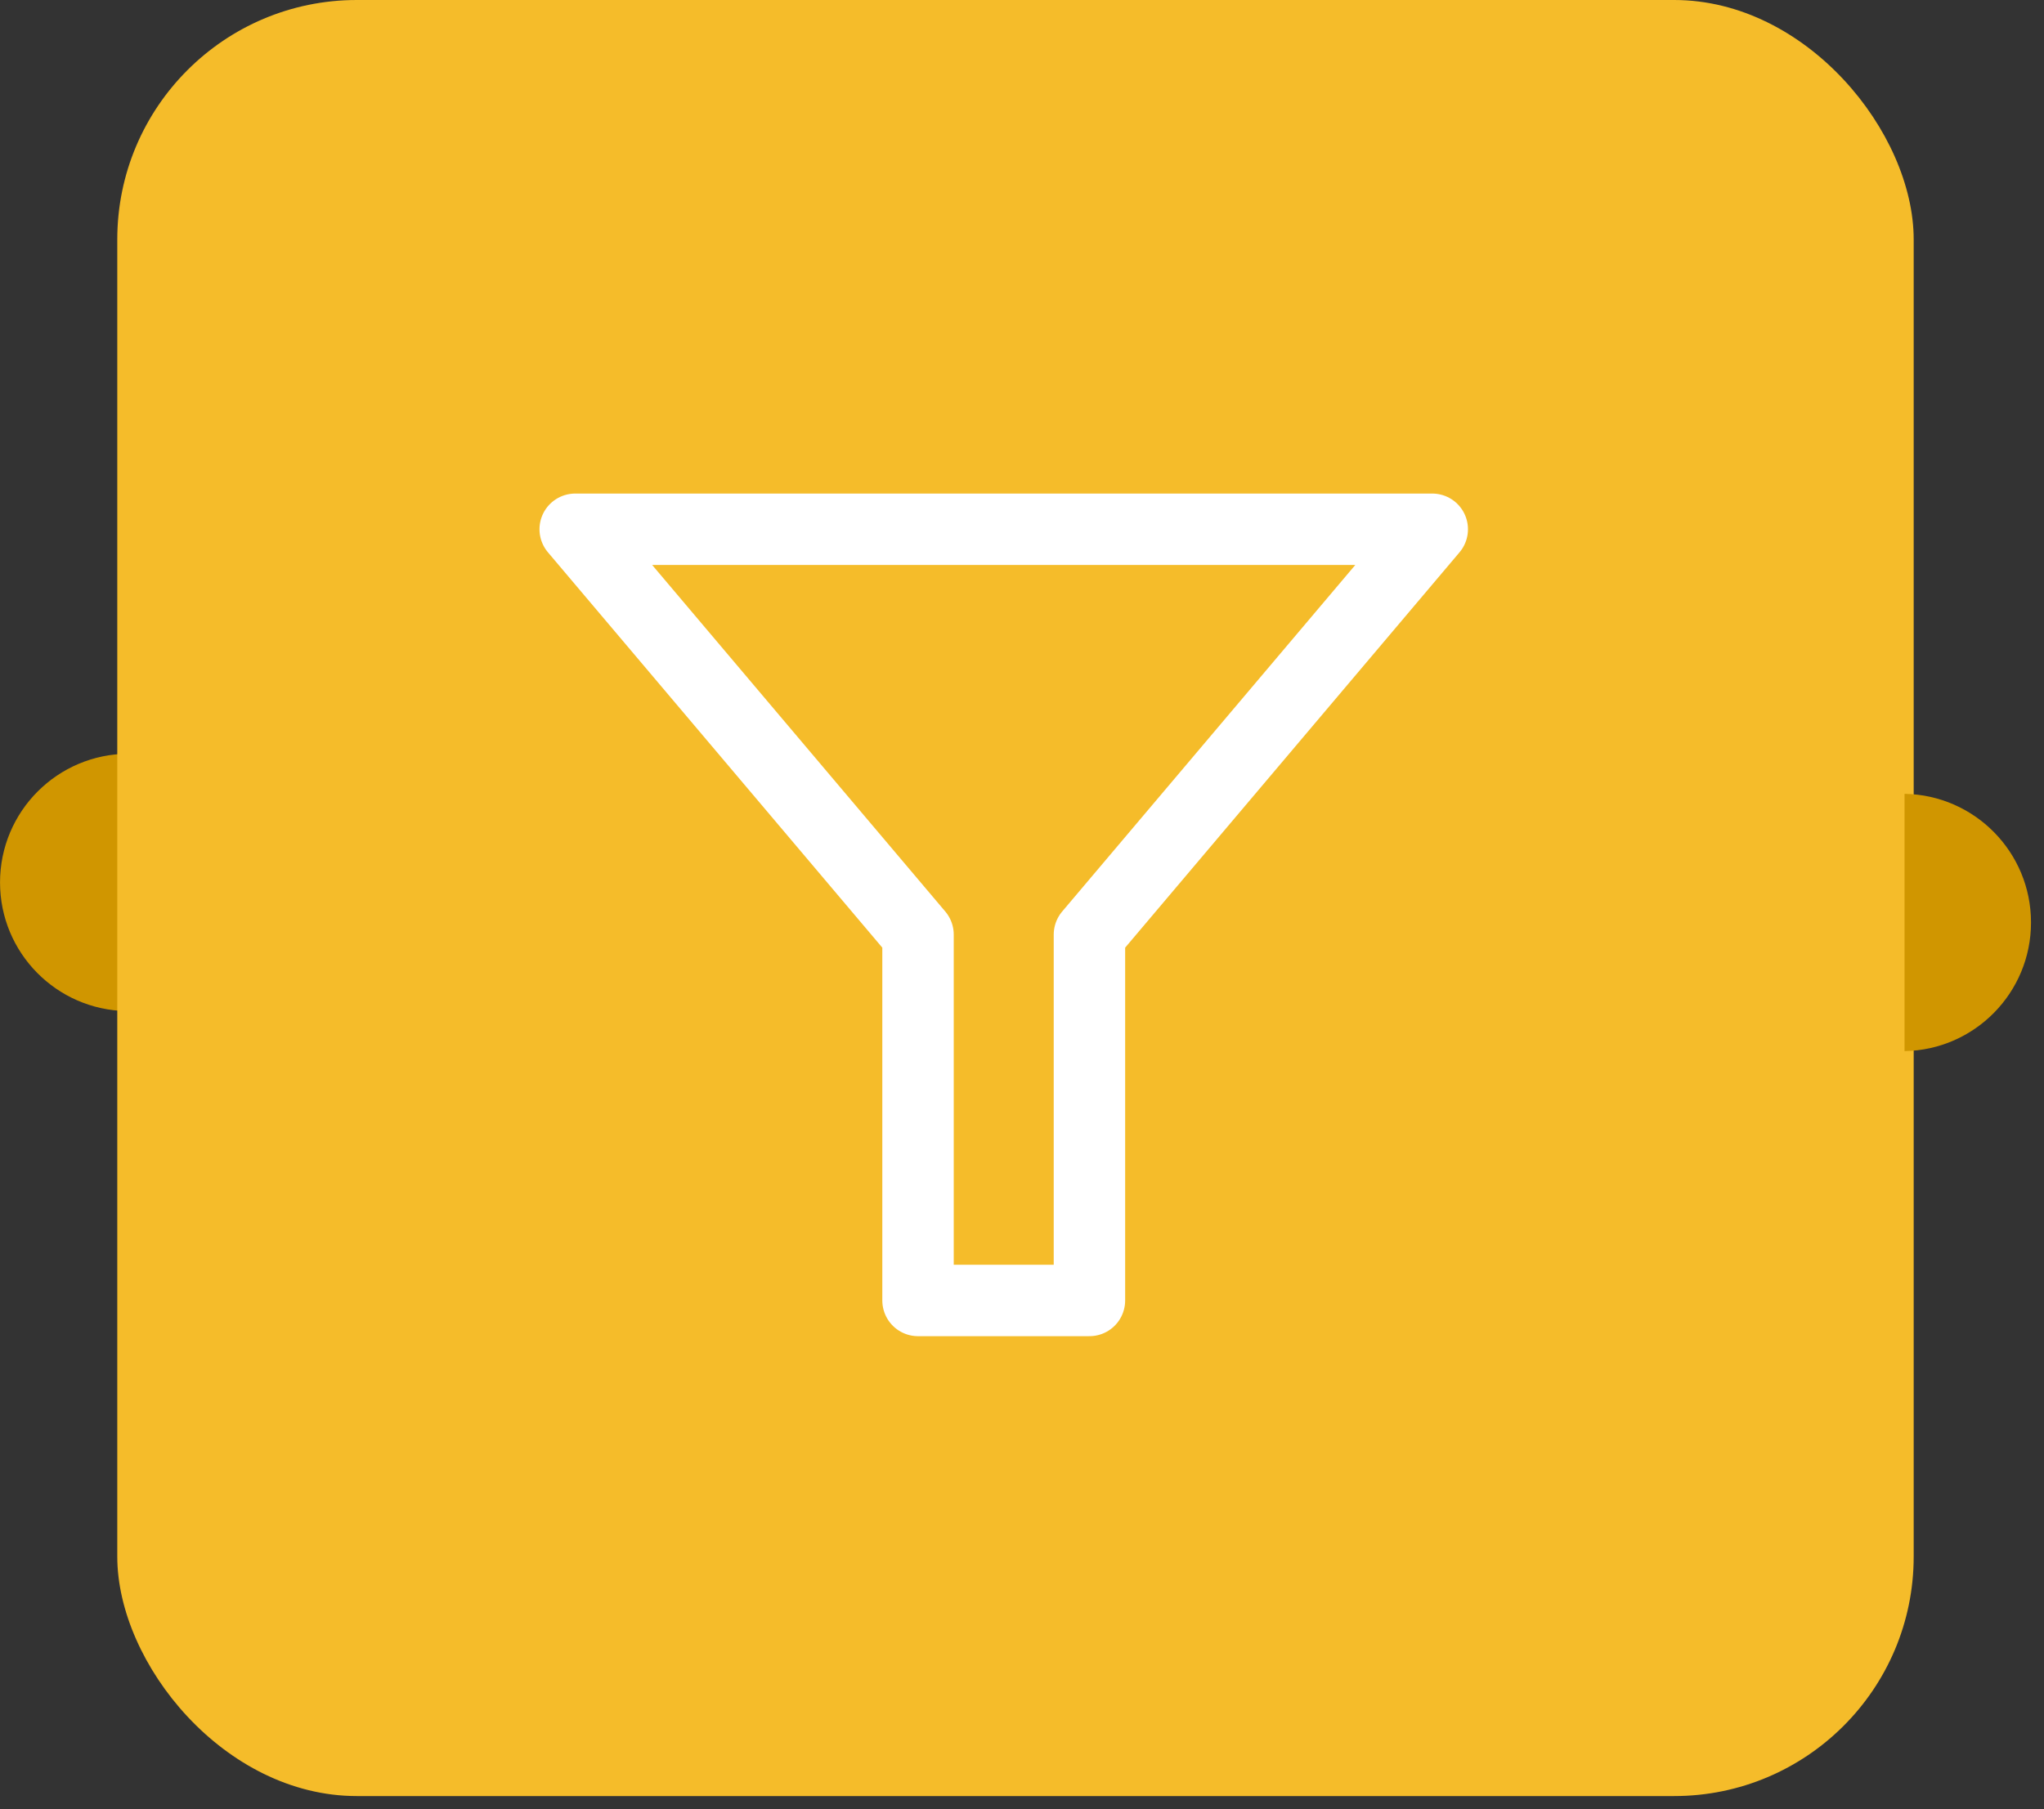 <svg width="122" height="108" viewBox="0 0 122 108" fill="none" xmlns="http://www.w3.org/2000/svg">
<rect x="0" y="0" width="122" height="108" fill="#333333" stroke="none"/>
<path fill-rule="evenodd" clip-rule="evenodd" d="M7.551 60.359C3.369 60.289 0.002 56.877 0.002 52.679C0.002 48.437 3.44 44.998 7.682 44.998C8.52 44.998 9.327 45.133 10.082 45.381H7.551V60.359Z" fill="#D09600"/>
<rect x="7" width="107.222" height="107.222" rx="14.296" fill="#F5BC2A"/>
<path d="M85.487 31.596H34.332L54.794 55.793V77.636H65.025V55.793L85.487 31.596Z" stroke="white" stroke-width="4.263" stroke-linecap="round" stroke-linejoin="round"/>
<path fill-rule="evenodd" clip-rule="evenodd" d="M113.676 62.75C117.857 62.68 121.225 59.268 121.225 55.07C121.225 50.872 117.857 47.461 113.676 47.391V62.75Z" fill="#D09600"/>
</svg>
